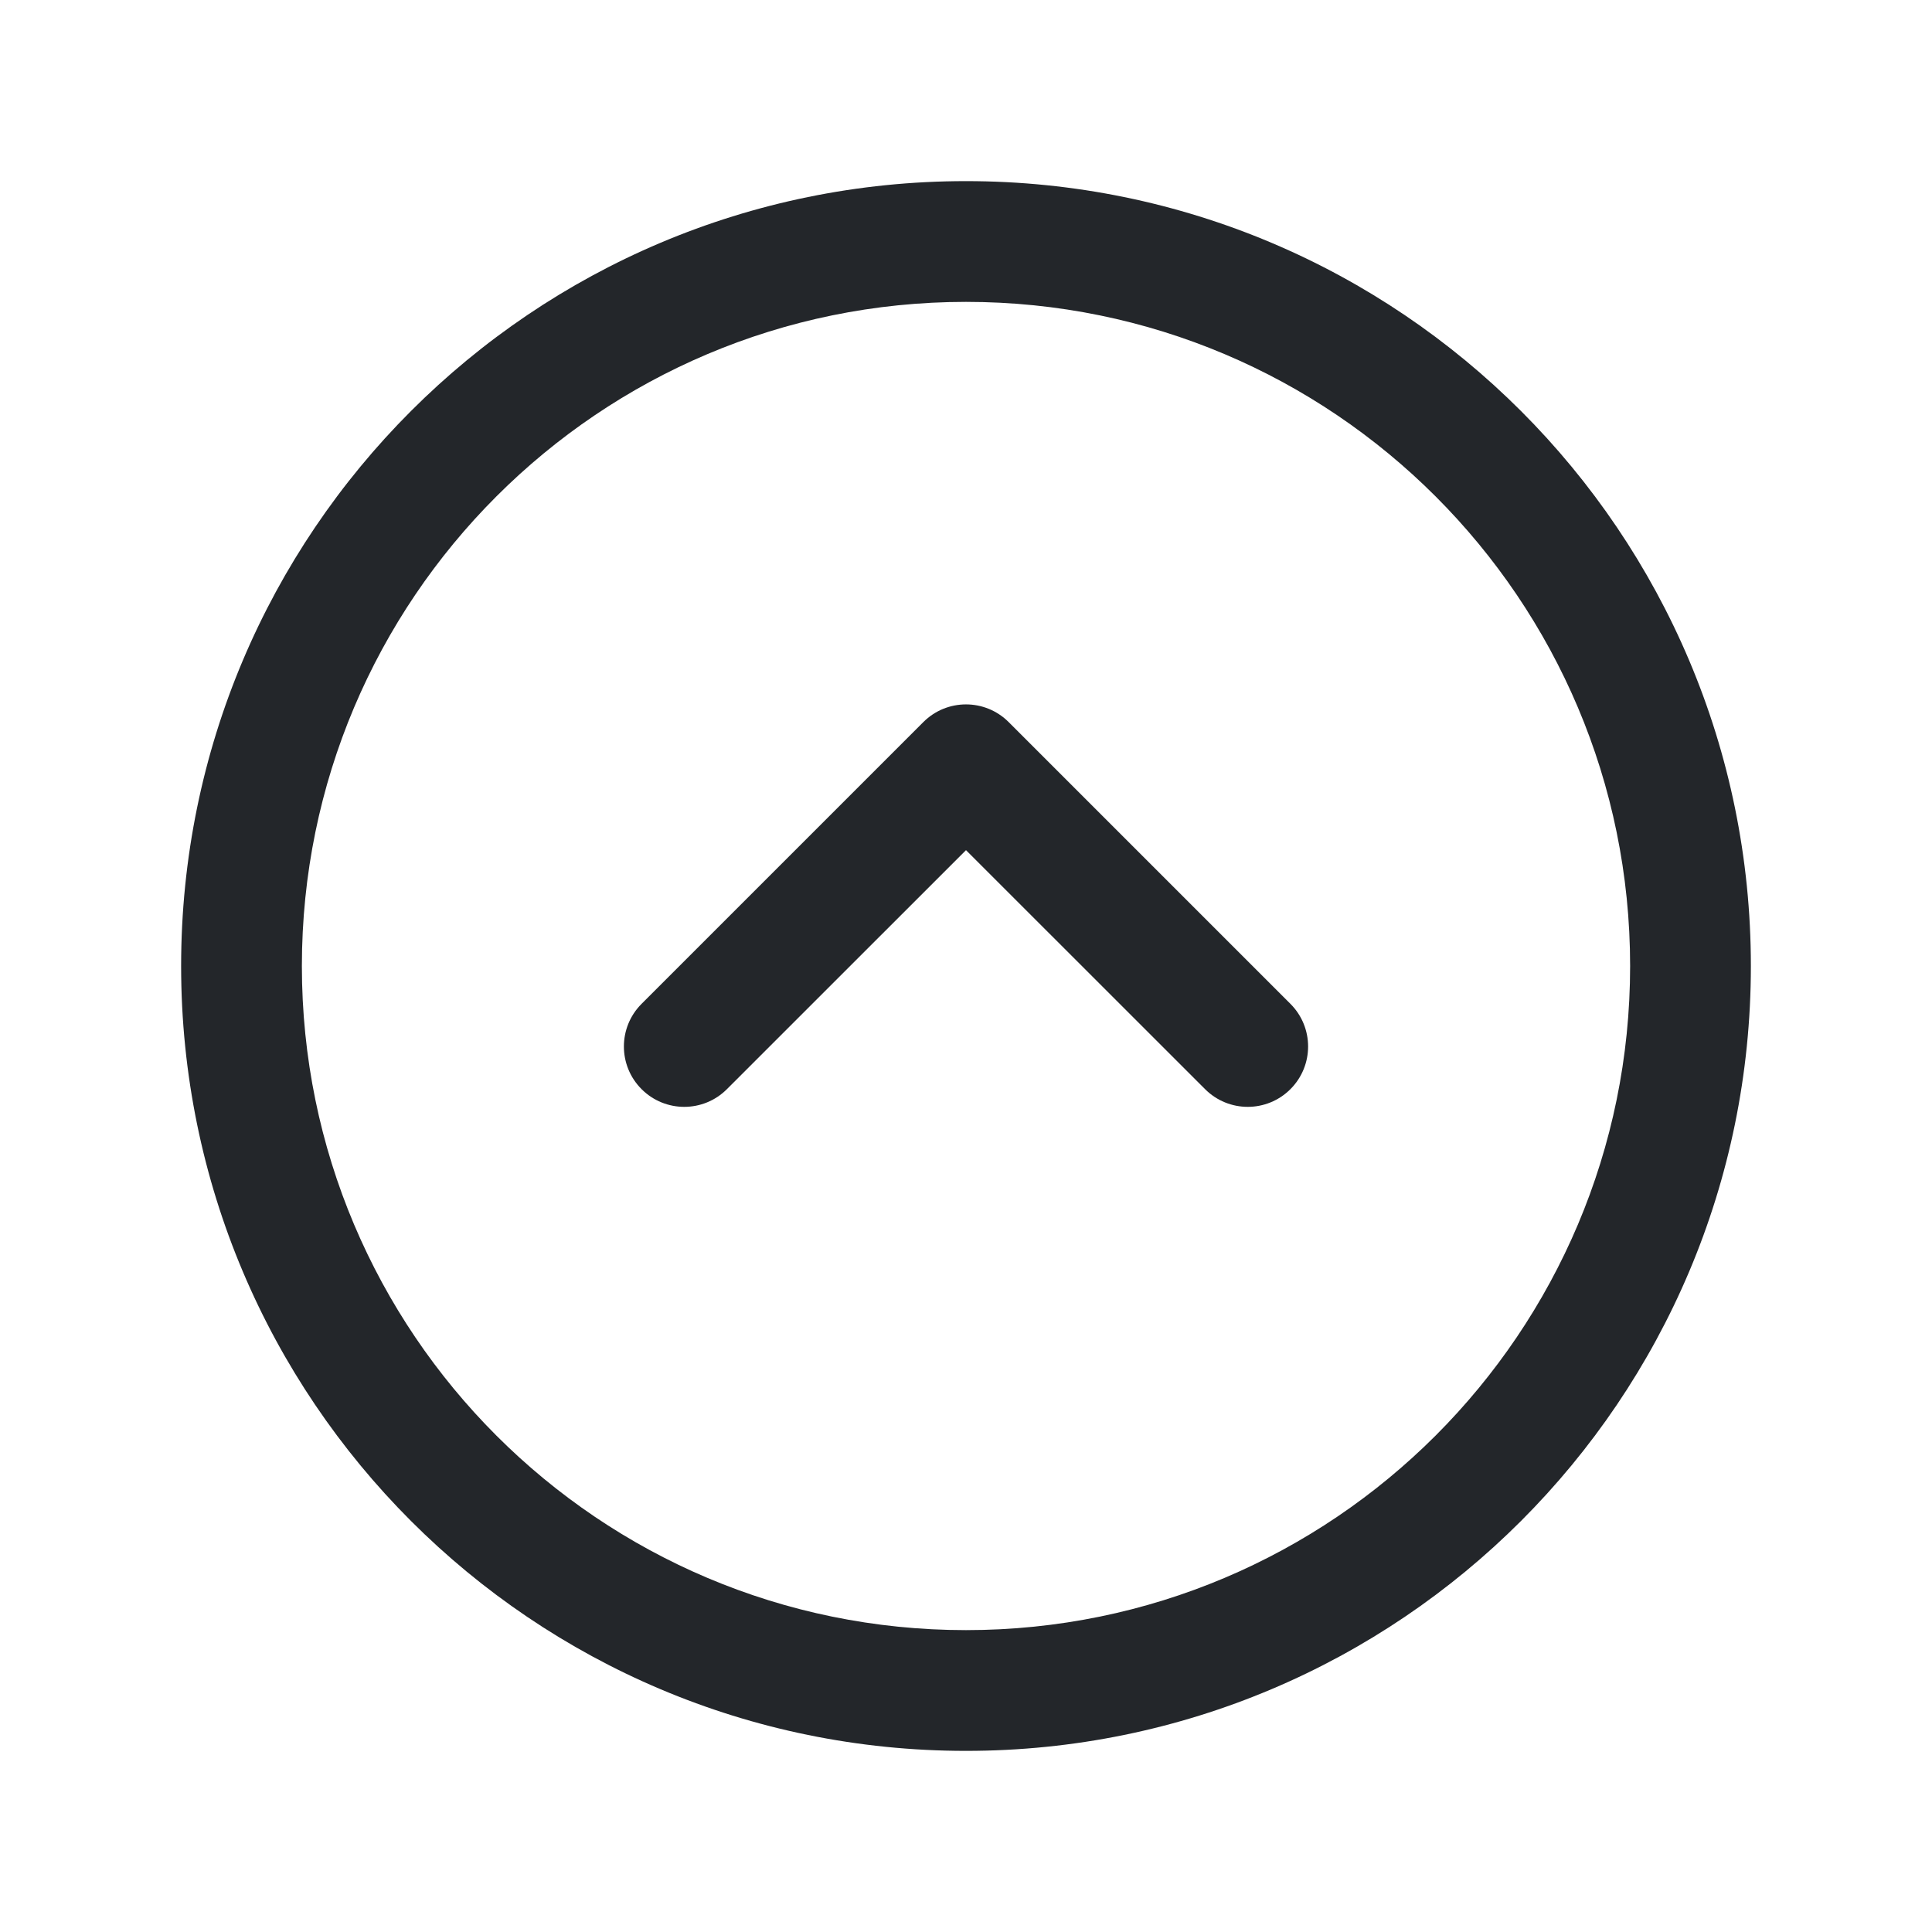 <svg width="24" height="24" viewBox="0 0 24 24" fill="none" xmlns="http://www.w3.org/2000/svg">
<path fill-rule="evenodd" clip-rule="evenodd" d="M3.75 12C3.75 7.444 7.444 3.75 12 3.75C16.556 3.75 20.25 7.444 20.25 12C20.25 16.556 16.556 20.25 12 20.25C7.444 20.25 3.75 16.556 3.75 12ZM12 2.25C6.615 2.25 2.25 6.615 2.25 12C2.25 17.385 6.615 21.75 12 21.75C17.385 21.75 21.75 17.385 21.75 12C21.75 6.615 17.385 2.25 12 2.25ZM16.03 12.47L12.53 8.97C12.237 8.677 11.763 8.677 11.47 8.97L7.97 12.47C7.677 12.763 7.677 13.237 7.97 13.53C8.263 13.823 8.737 13.823 9.03 13.53L12 10.561L14.97 13.53C15.263 13.823 15.737 13.823 16.03 13.53C16.323 13.237 16.323 12.763 16.03 12.47Z" fill="#23262A"/>
</svg>
